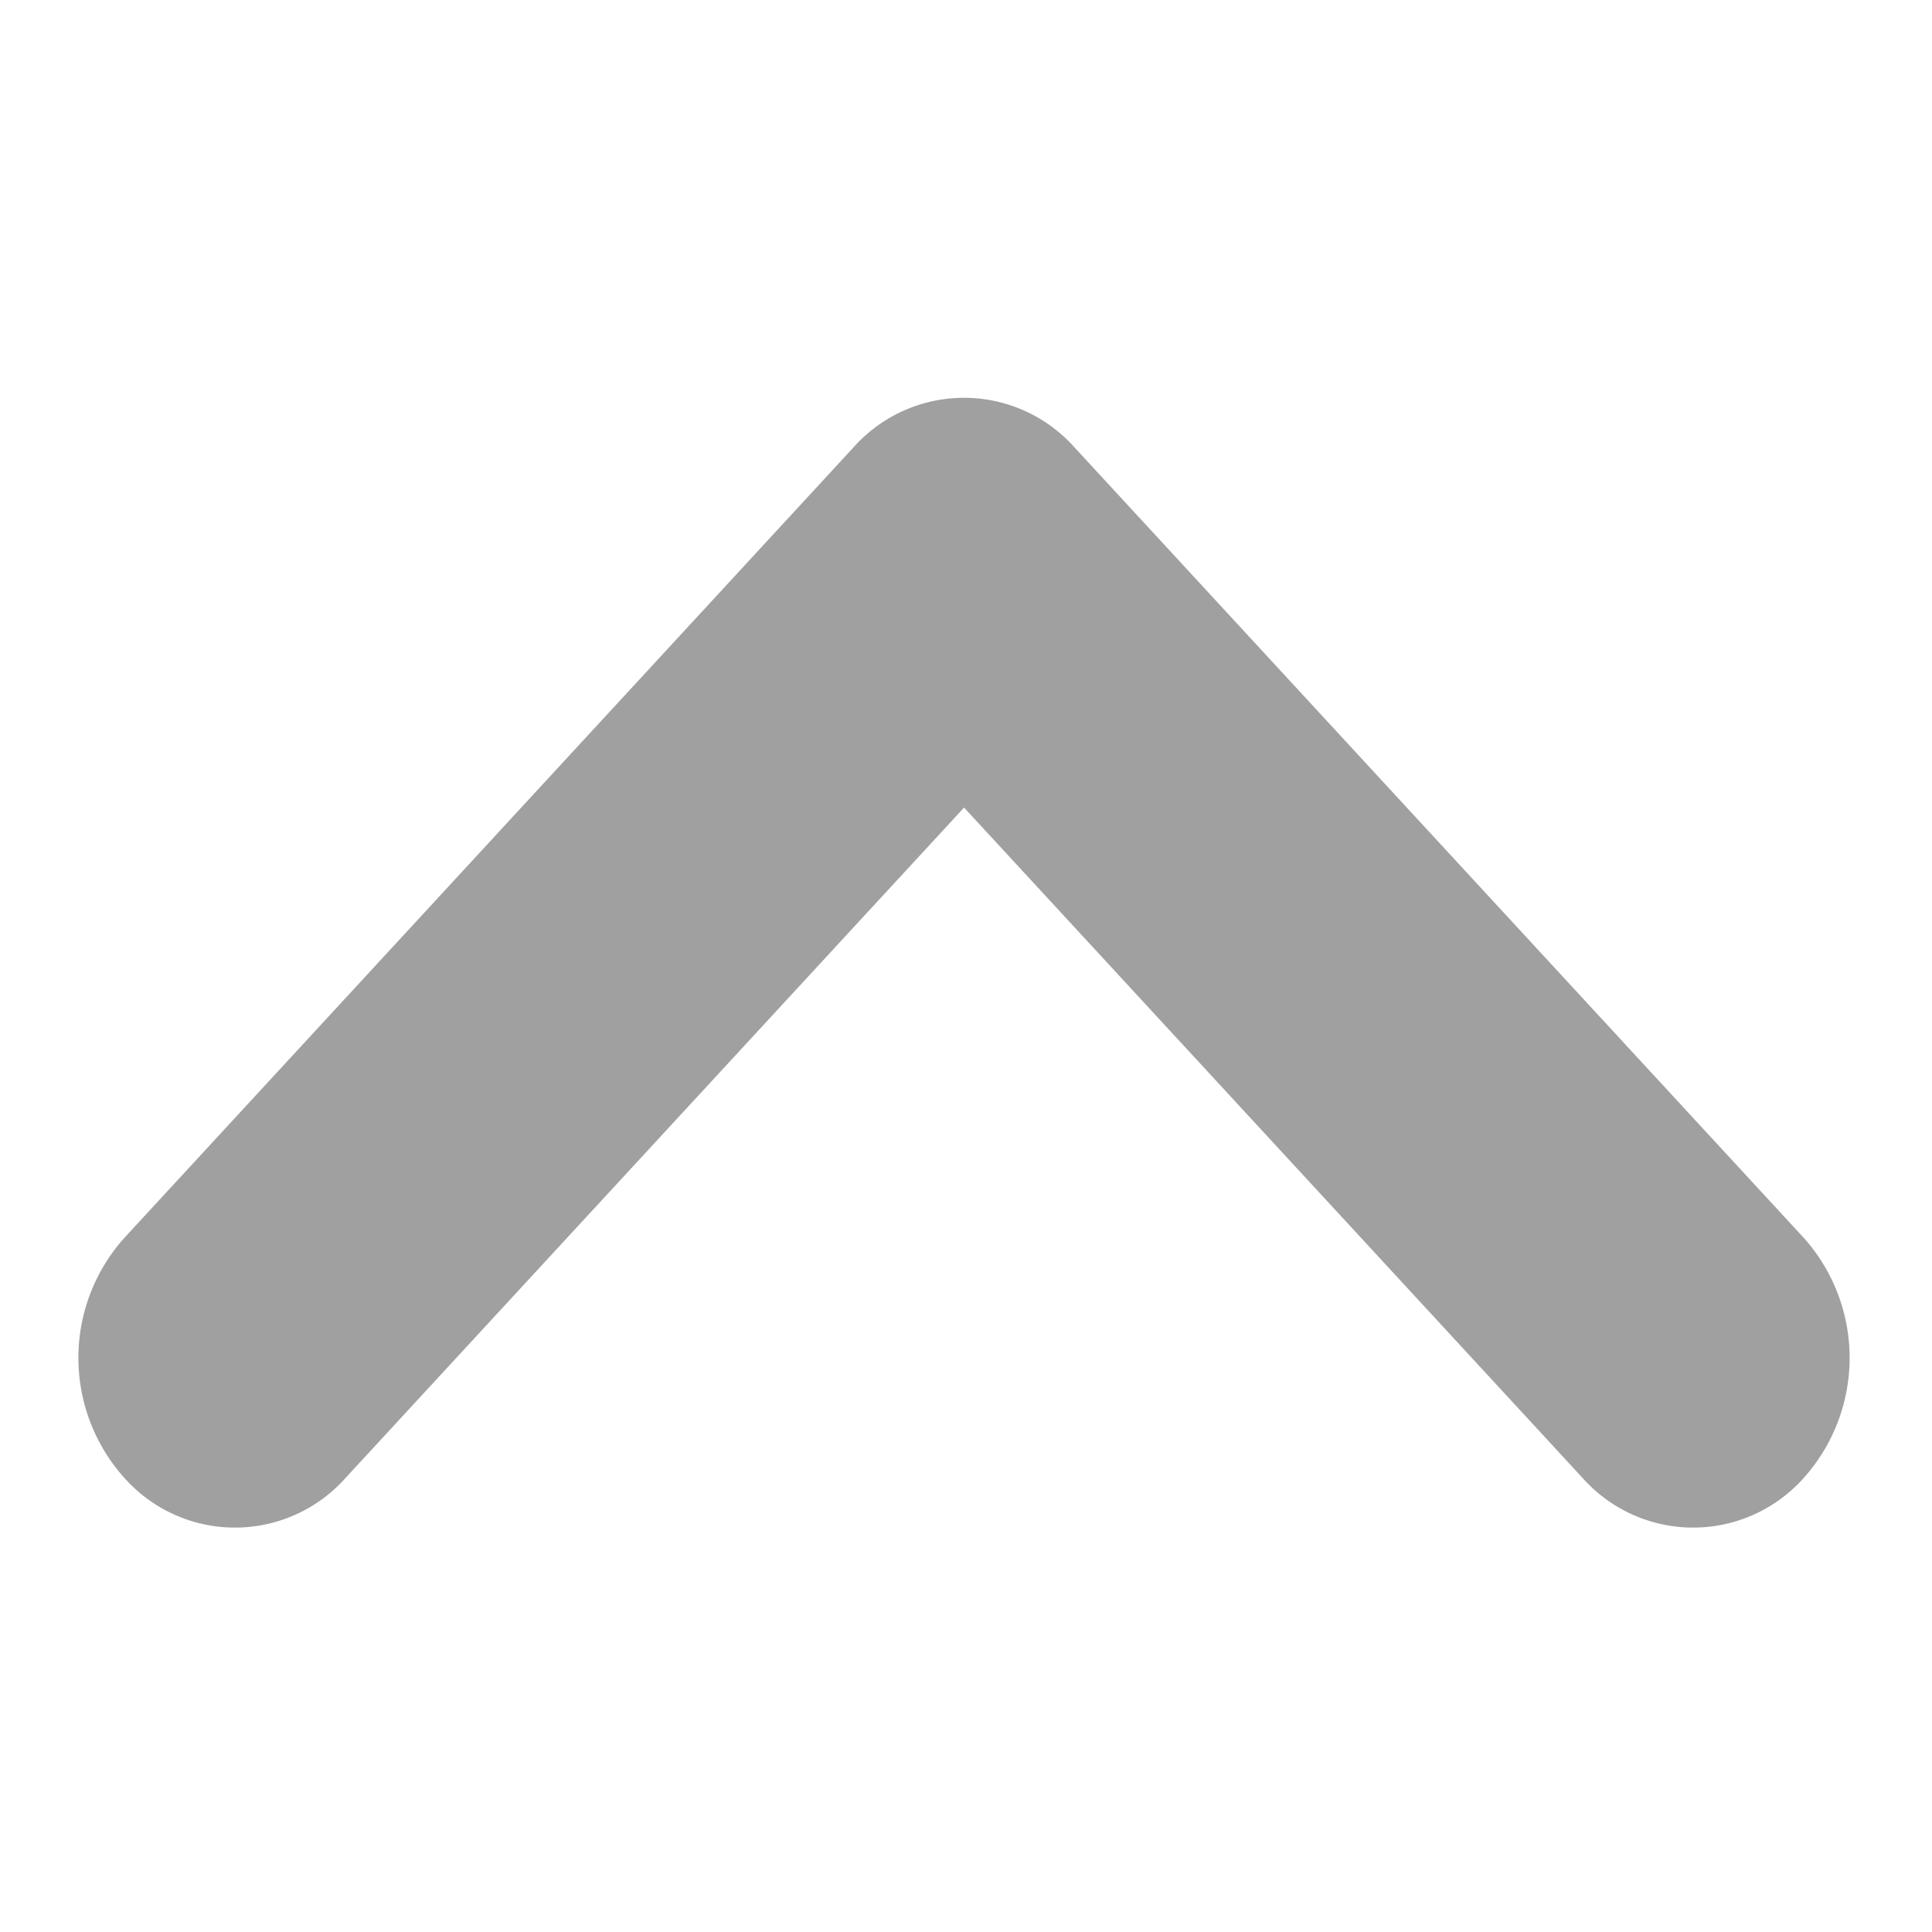 <?xml version="1.0" standalone="no"?><!DOCTYPE svg PUBLIC "-//W3C//DTD SVG 1.1//EN" "http://www.w3.org/Graphics/SVG/1.1/DTD/svg11.dtd"><svg t="1612437469121" class="icon" viewBox="0 0 1024 1024" version="1.1" xmlns="http://www.w3.org/2000/svg" p-id="3476" width="12" height="12" xmlns:xlink="http://www.w3.org/1999/xlink"><defs><style type="text/css"></style></defs><path d="M452.267 237.227L65.877 656.128a95.232 95.232 0 0 0 0 127.147 78.421 78.421 0 0 0 117.333 0l327.765-355.243 327.765 355.243a78.421 78.421 0 0 0 117.333 0 95.403 95.403 0 0 0 0-127.147L569.6 237.227a78.421 78.421 0 0 0-117.333 0z" p-id="3477" fill="#a0a0a0"></path></svg>